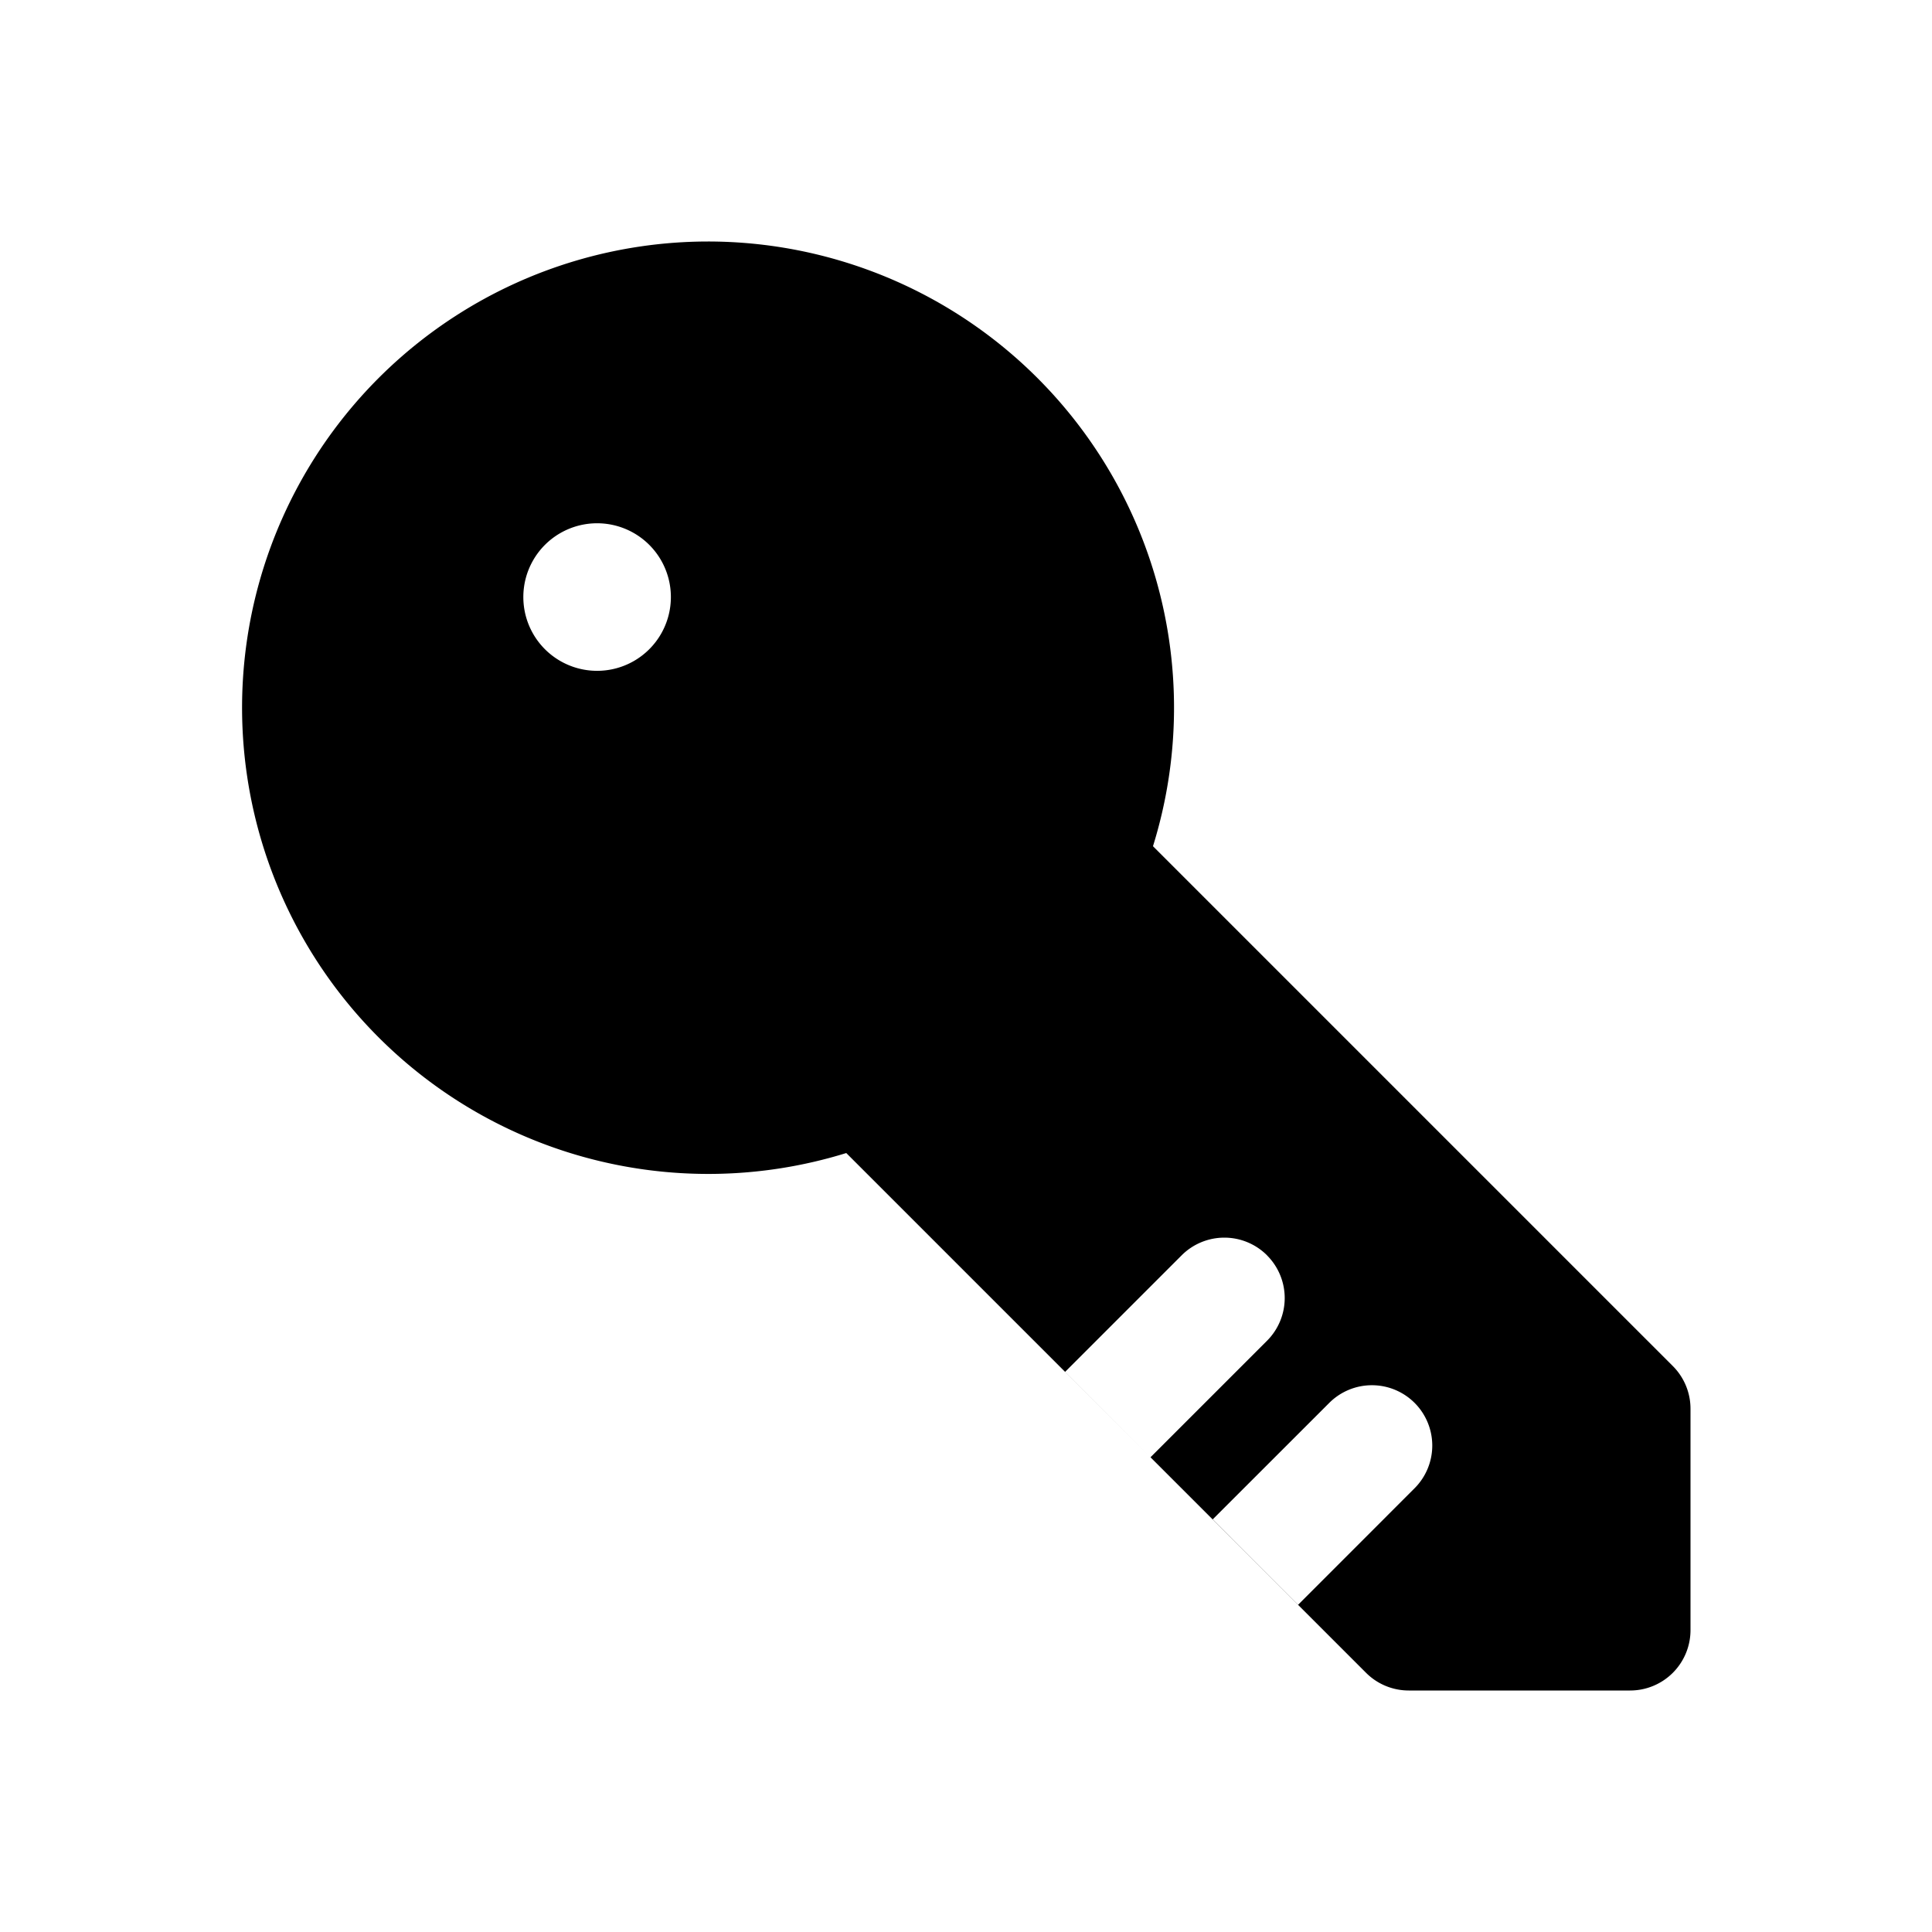 <svg xmlns="http://www.w3.org/2000/svg" width="32" height="32" fill="none" class="persona-icon" viewBox="0 0 32 32"><path fill="currentColor" fill-rule="evenodd" d="M11.722 4a7.722 7.722 0 1 0 2.295 15.098l8.61 8.61a1 1 0 0 0 .706.292H27a1 1 0 0 0 1-1v-3.666a1 1 0 0 0-.293-.708l-8.61-8.61A7.722 7.722 0 0 0 11.723 4M9.89 11.111a1.222 1.222 0 1 1 0-2.444 1.222 1.222 0 0 1 0 2.444m11.096 9.682a1 1 0 0 1 0 1.414l-1.93 1.93-1.414-1.415 1.93-1.93a1 1 0 0 1 1.414 0m2.444 2.444a1 1 0 0 1 0 1.414l-1.929 1.93-1.414-1.415 1.93-1.929a1 1 0 0 1 1.413 0" clip-rule="evenodd"/></svg>